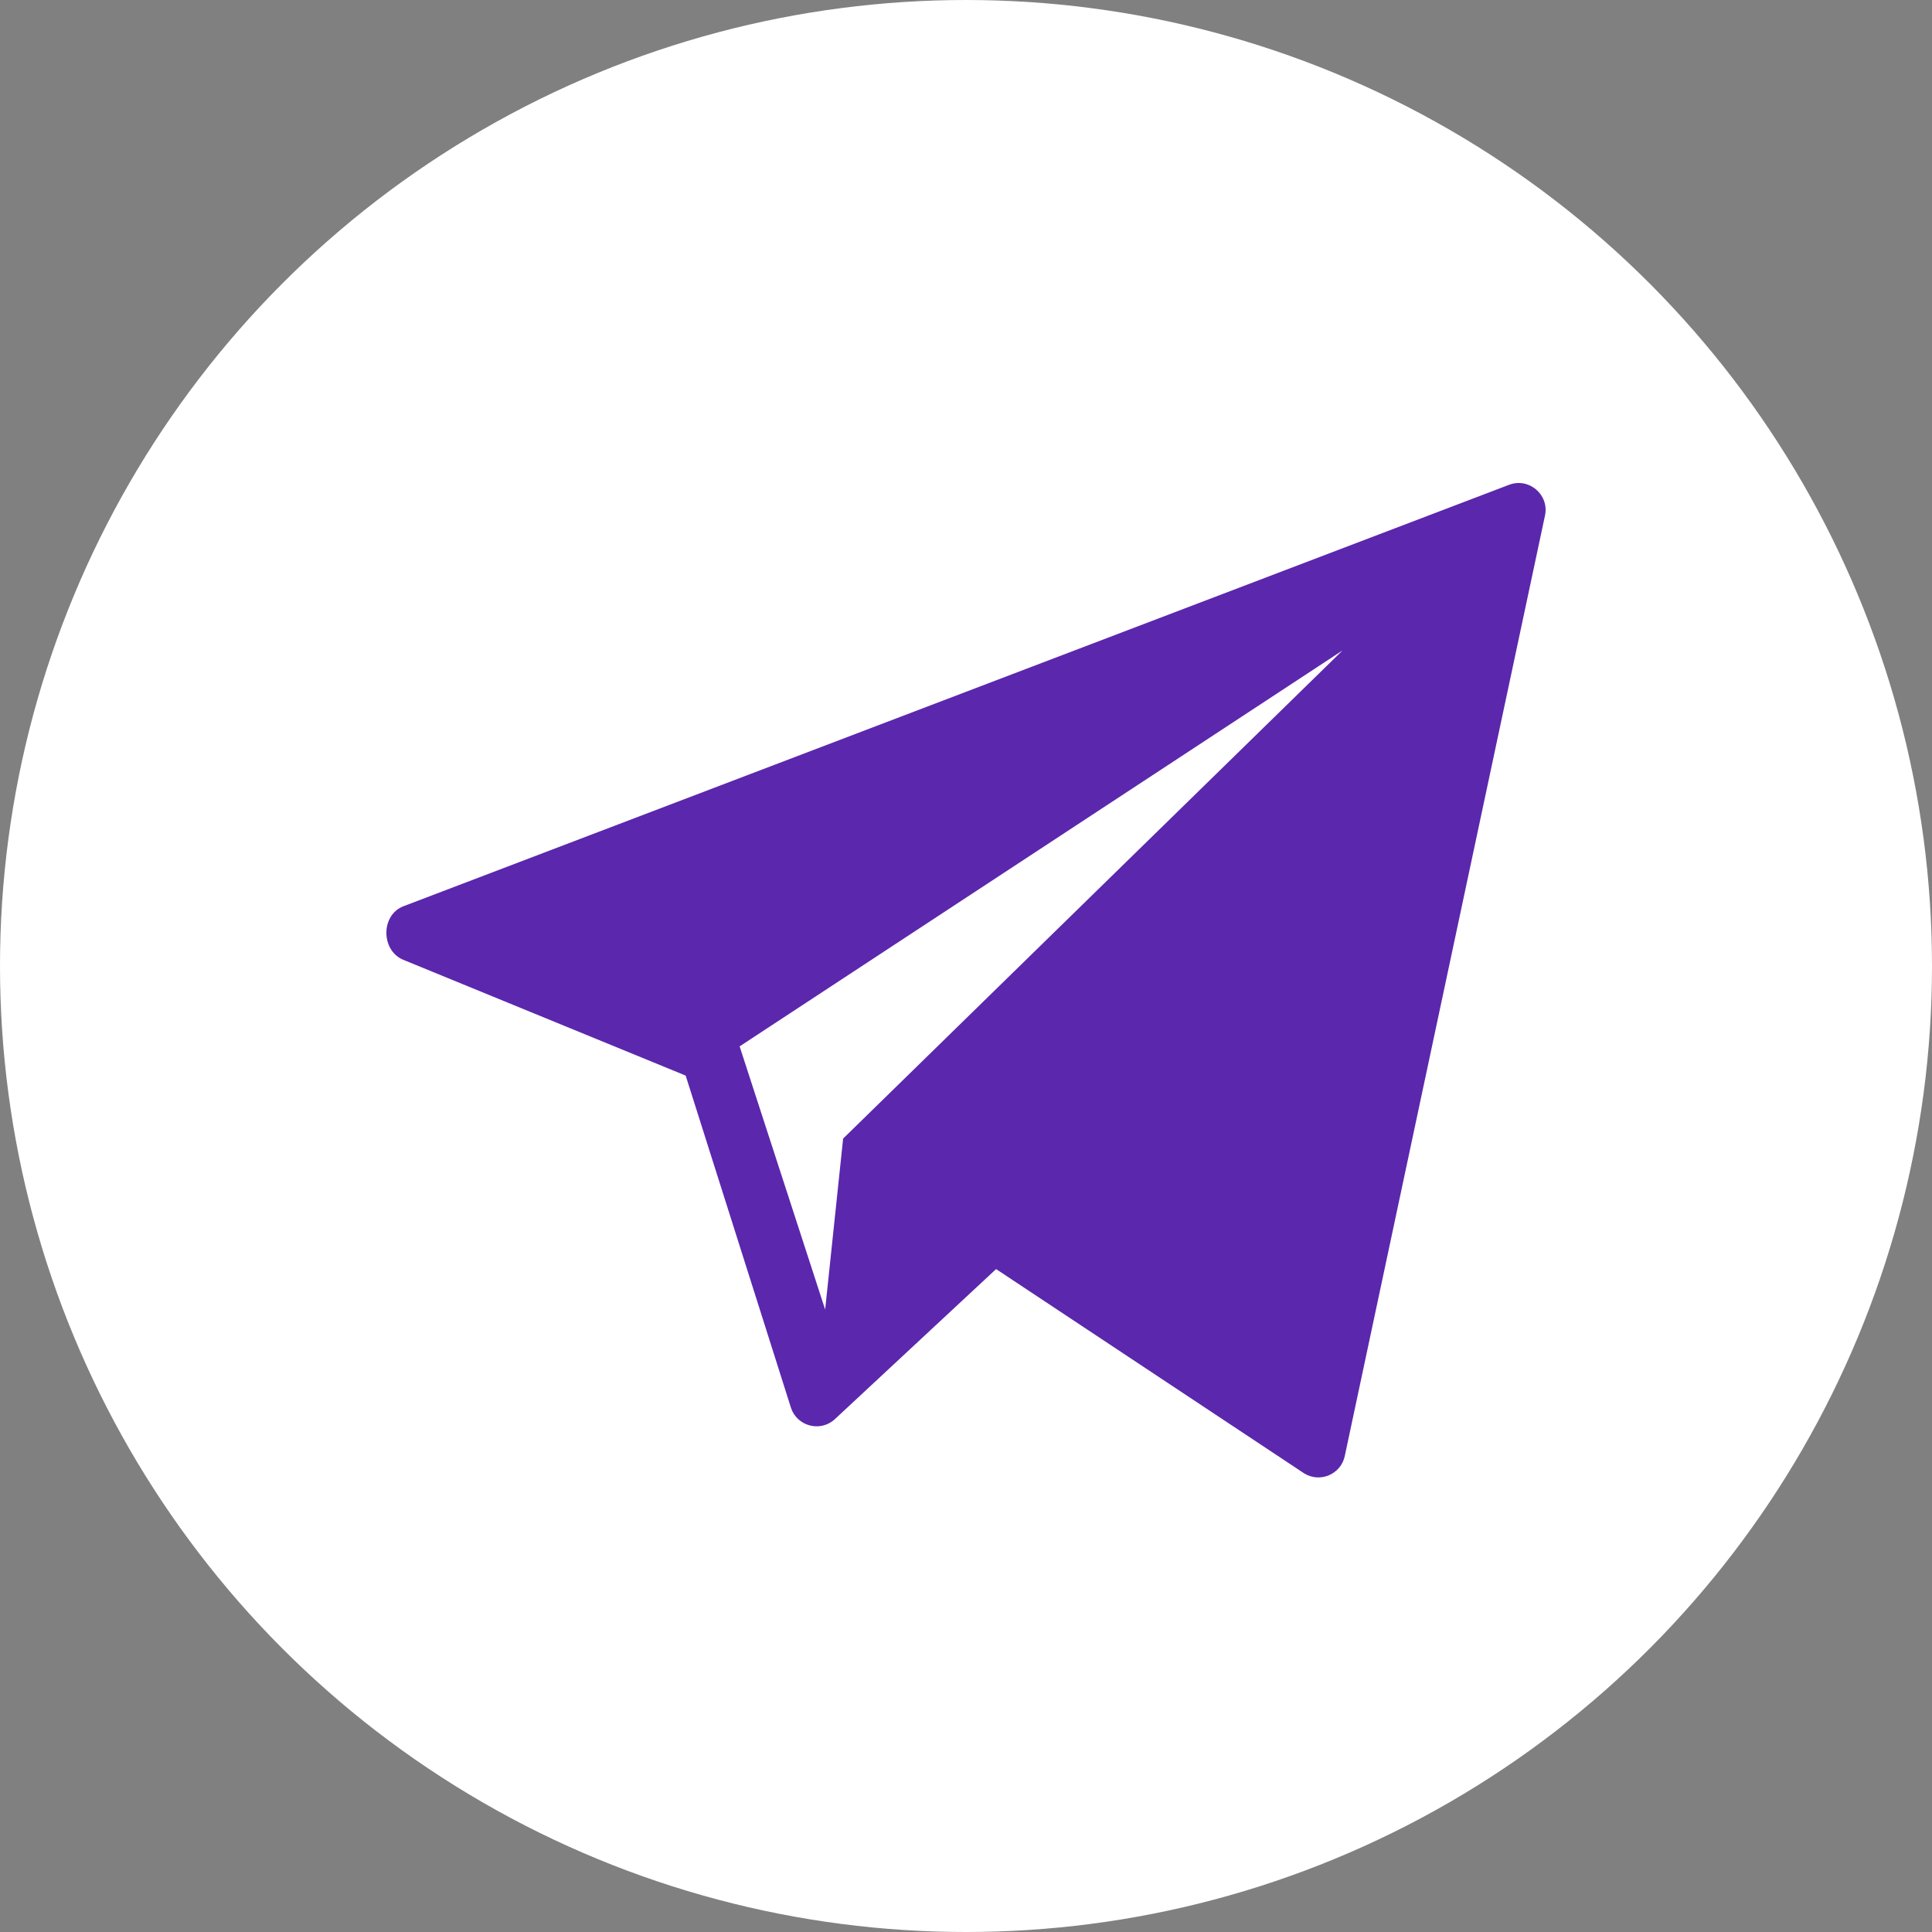 <svg width="40" height="40" viewBox="0 0 40 40" fill="none" xmlns="http://www.w3.org/2000/svg">
<rect x="0" y="0" width="40" height="40" fill="#808080" stroke="none"/>
<circle cx="20" cy="20" r="20" fill="white"/>
<path d="M31.239 10.039L8.35 18.764C7.889 18.943 7.883 19.659 8.333 19.865L14.196 22.269L16.379 29.156C16.509 29.527 16.971 29.651 17.27 29.396L20.623 26.275L26.999 30.503C27.329 30.71 27.765 30.523 27.843 30.141L31.988 10.671C32.077 10.238 31.651 9.879 31.239 10.039ZM17.456 23.573L17.084 27.113L15.313 21.664L27.797 13.466L17.456 23.573Z" fill="#5B27AD"/>
</svg>
